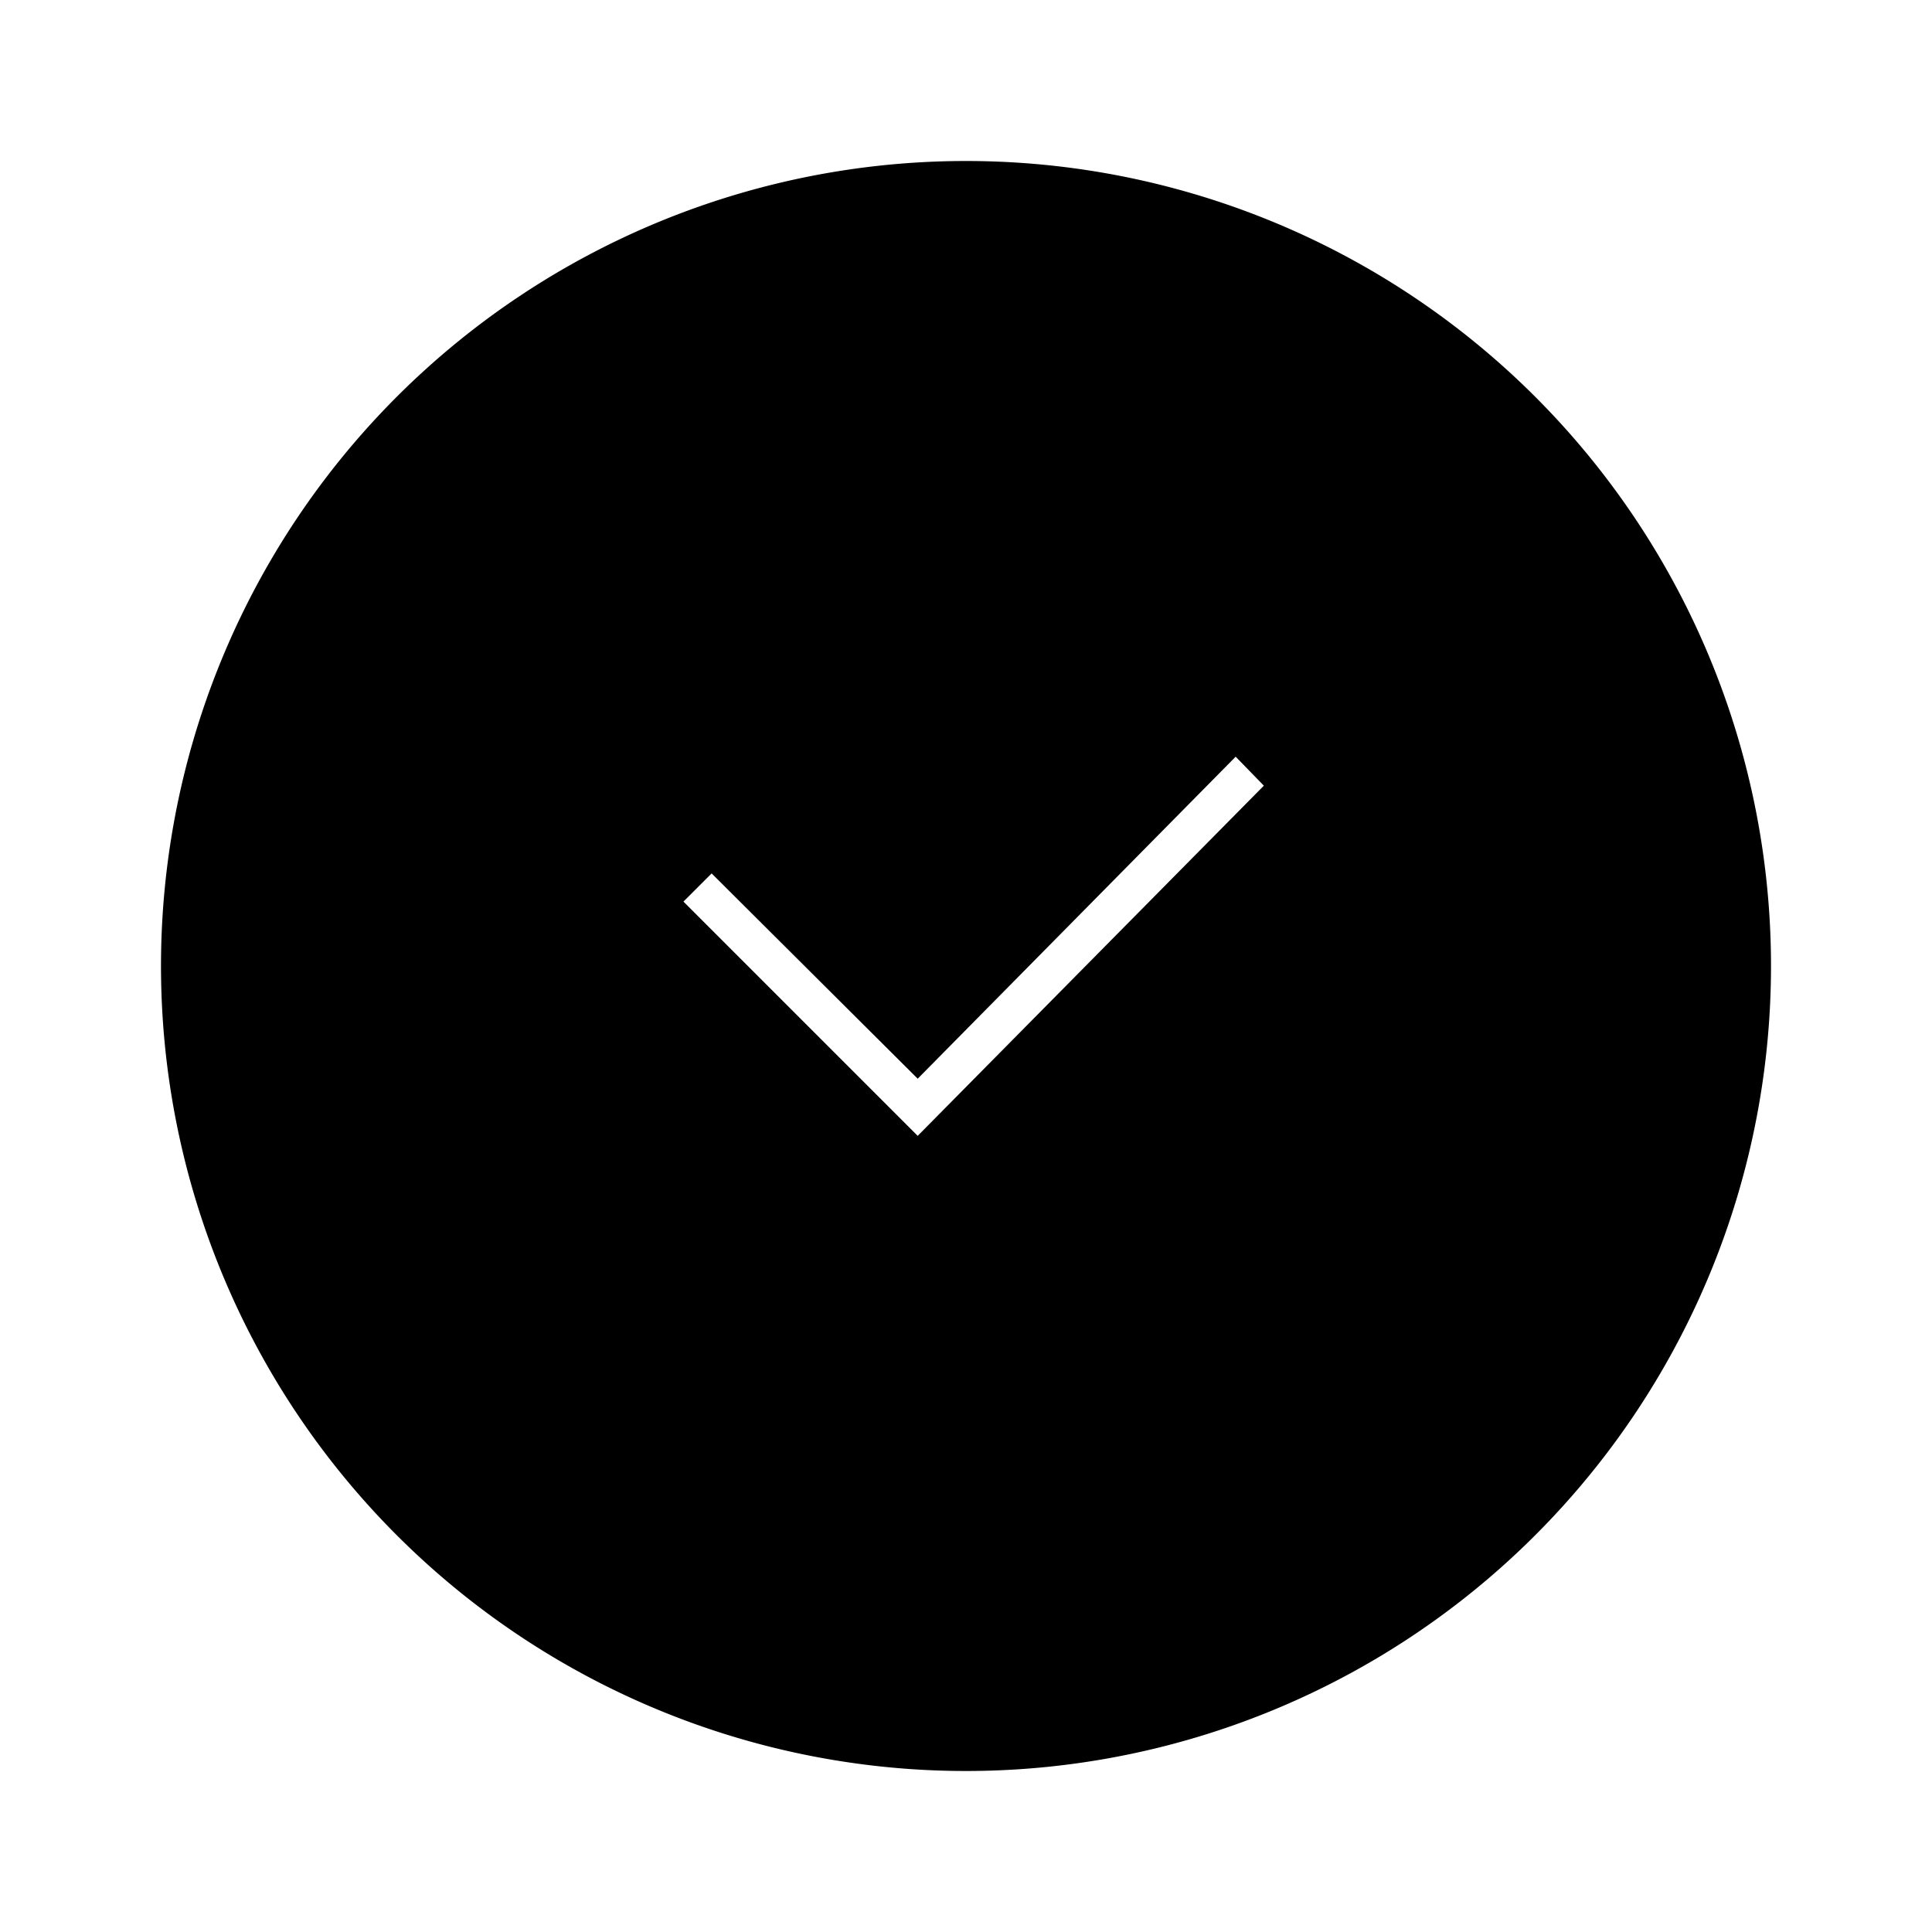 <svg id="Layer_1" data-name="Layer 1" xmlns="http://www.w3.org/2000/svg" viewBox="0 0 24 24"><title>iconoteka_checked__check_circle_l_f</title><path d="M12,2A10,10,0,1,0,22,12,10,10,0,0,0,12,2Zm-.6,12.11L8.49,11.2l.35-.35L11.4,13.4l3.95-4,.35.36Z"/></svg>